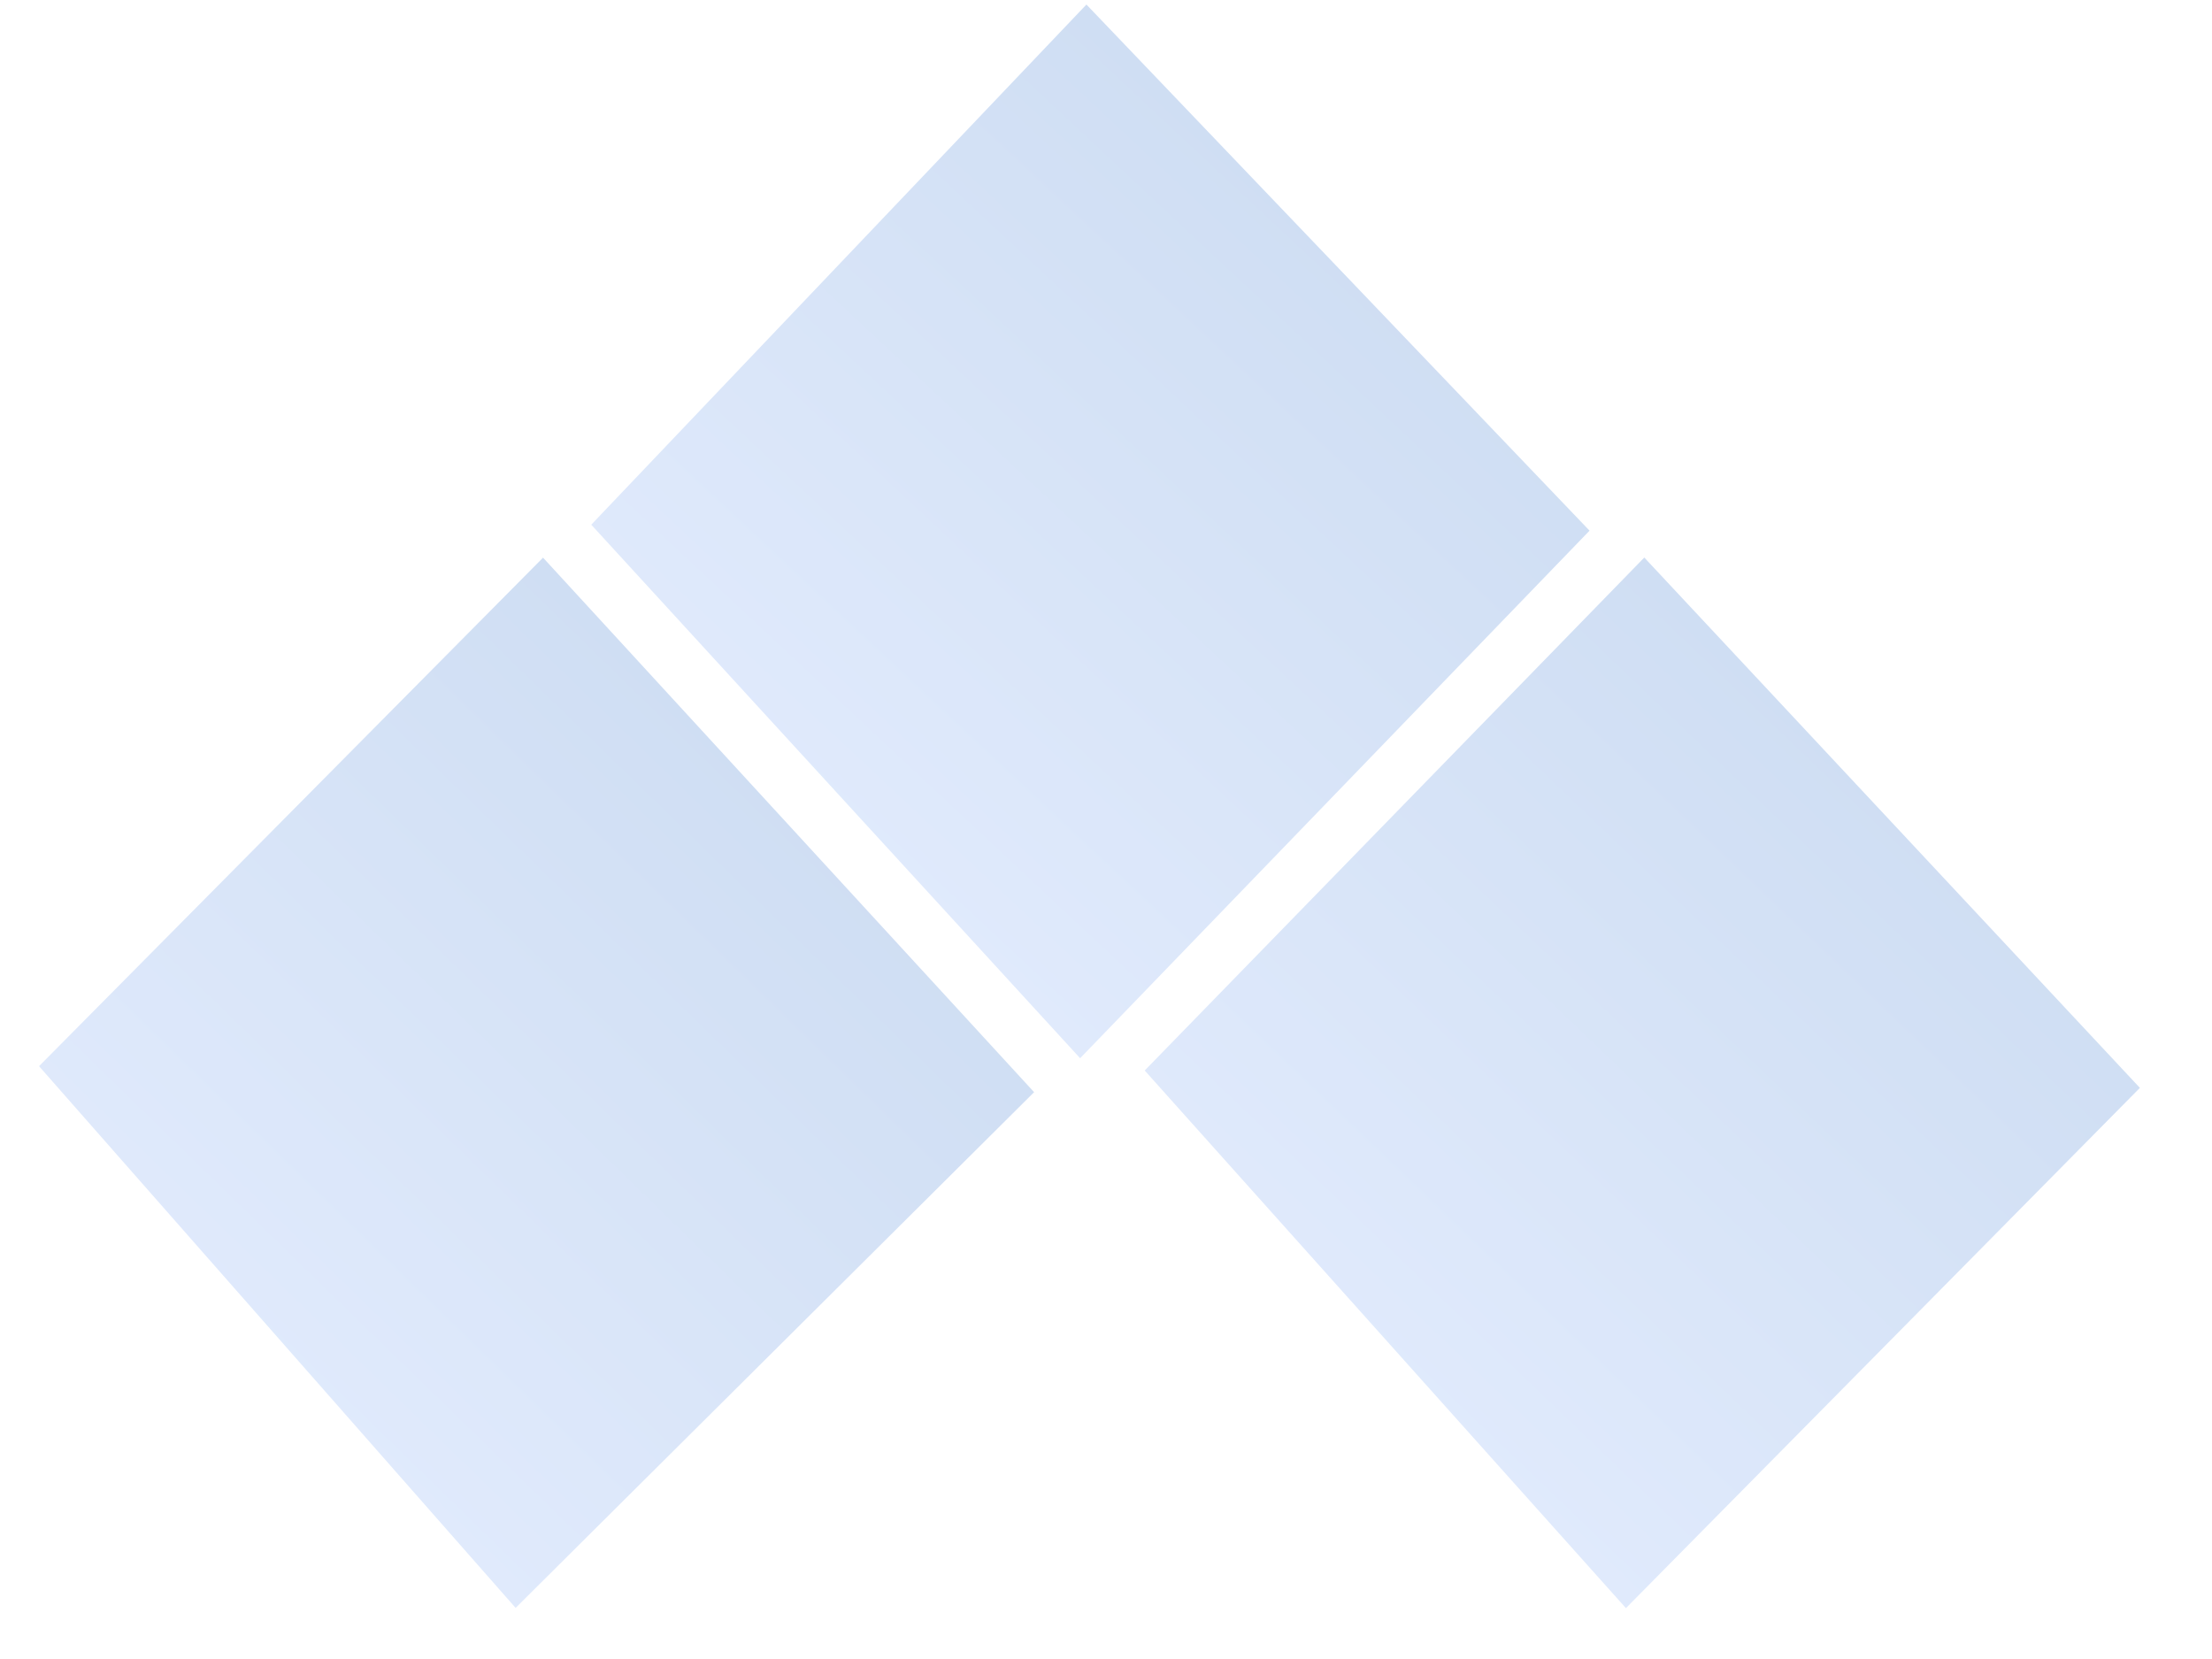 <svg  viewBox="0 0 20 15" fill="none" xmlns="http://www.w3.org/2000/svg">
<path d="M0.353 9.64L4.91 5.042L9.35 9.875L4.662 14.538L0.353 9.64Z" fill="url(#paint0_linear)"/>
<path d="M10.35 9.679L14.867 5.041L19.348 9.836L14.701 14.54L10.35 9.679Z" fill="url(#paint1_linear)"/>
<path d="M5.346 4.744L9.823 0.041L14.372 4.798L9.766 9.568L5.346 4.744Z" fill="url(#paint2_linear)"/>
<defs>
<linearGradient id="paint0_linear" x1="2.37" y1="12.308" x2="7.237" y2="7.306" gradientUnits="userSpaceOnUse">
<stop stop-color="#E0EAFC"/>
<stop offset="1" stop-color="#CFDEF3"/>
</linearGradient>
<linearGradient id="paint1_linear" x1="12.39" y1="12.33" x2="17.213" y2="7.285" gradientUnits="userSpaceOnUse">
<stop stop-color="#E0EAFC"/>
<stop offset="1" stop-color="#CFDEF3"/>
</linearGradient>
<linearGradient id="paint2_linear" x1="7.423" y1="7.378" x2="12.202" y2="2.264" gradientUnits="userSpaceOnUse">
<stop stop-color="#E0EAFC"/>
<stop offset="1" stop-color="#CFDEF3"/>
</linearGradient>
</defs>
</svg>
